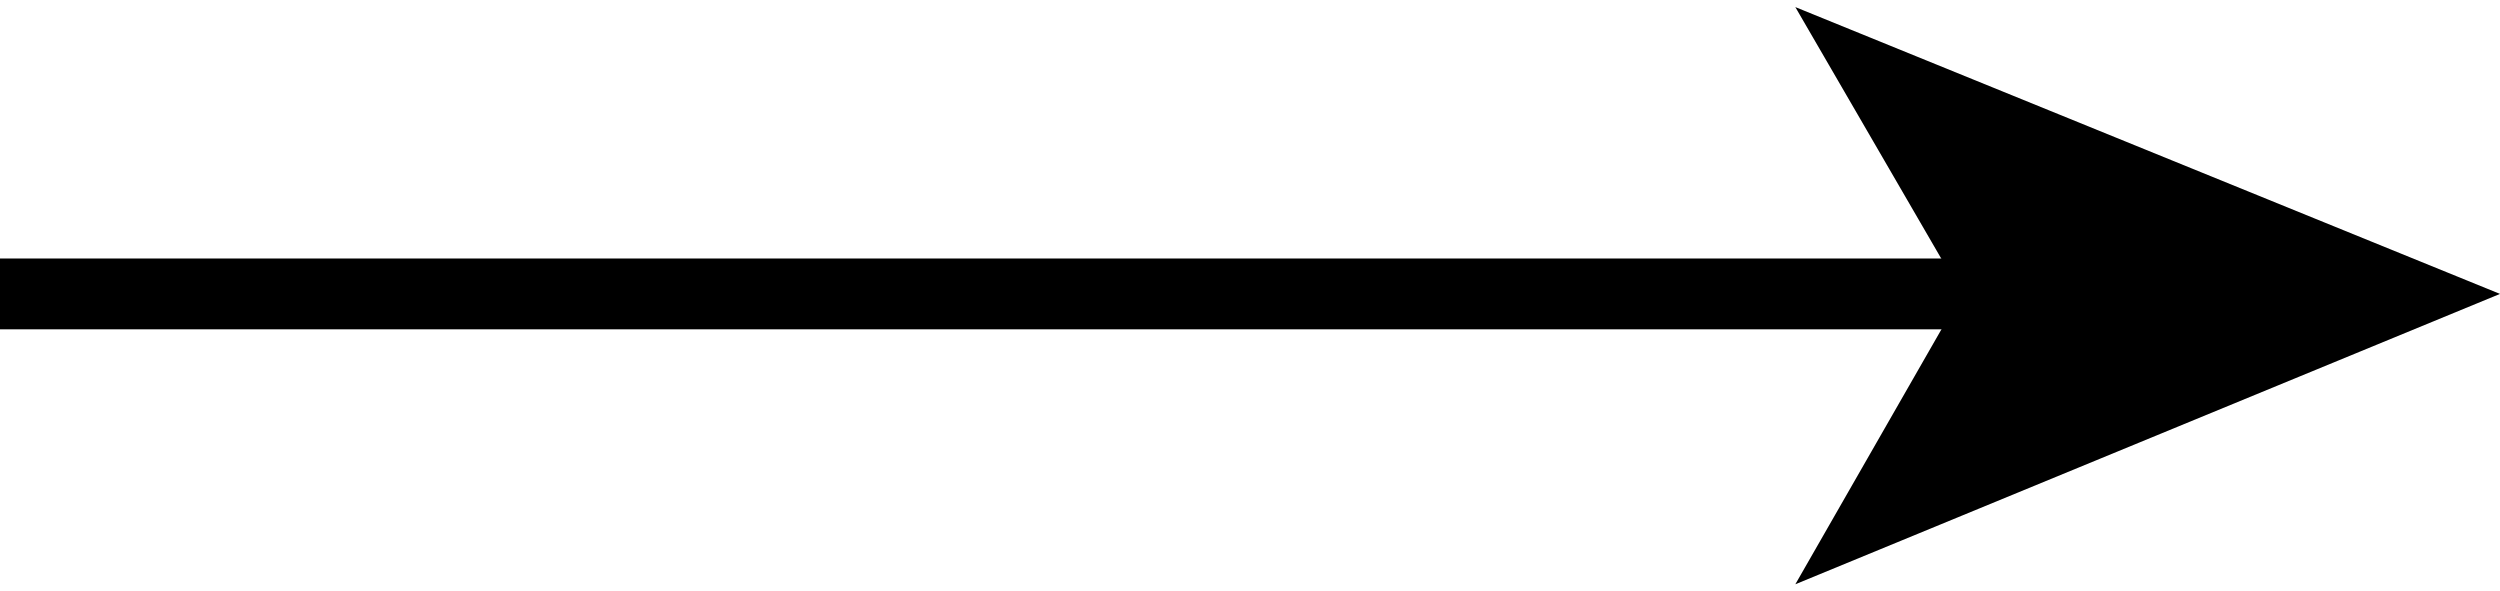 <?xml version="1.0" encoding="utf-8"?>
<!-- Generator: Adobe Illustrator 23.0.3, SVG Export Plug-In . SVG Version: 6.00 Build 0)  -->
<svg version="1.1" id="Layer_1" xmlns="http://www.w3.org/2000/svg" xmlns:xlink="http://www.w3.org/1999/xlink" x="0px" y="0px"
	 viewBox="0 0 70.6 16.7" style="enable-background:new 0 0 70.6 16.7;" xml:space="preserve">
<style type="text/css">
	.st0{fill:none;stroke:#000000;stroke-width:2;stroke-miterlimit:10;}
</style>
<g>
	<g>
		<line class="st0" x1="0" y1="8.3" x2="56.5" y2="8.3"/>
		<g>
			<polygon points="70.6,8.3 50.7,16.5 55.4,8.3 50.7,0.2 			"/>
		</g>
	</g>
</g>
</svg>
